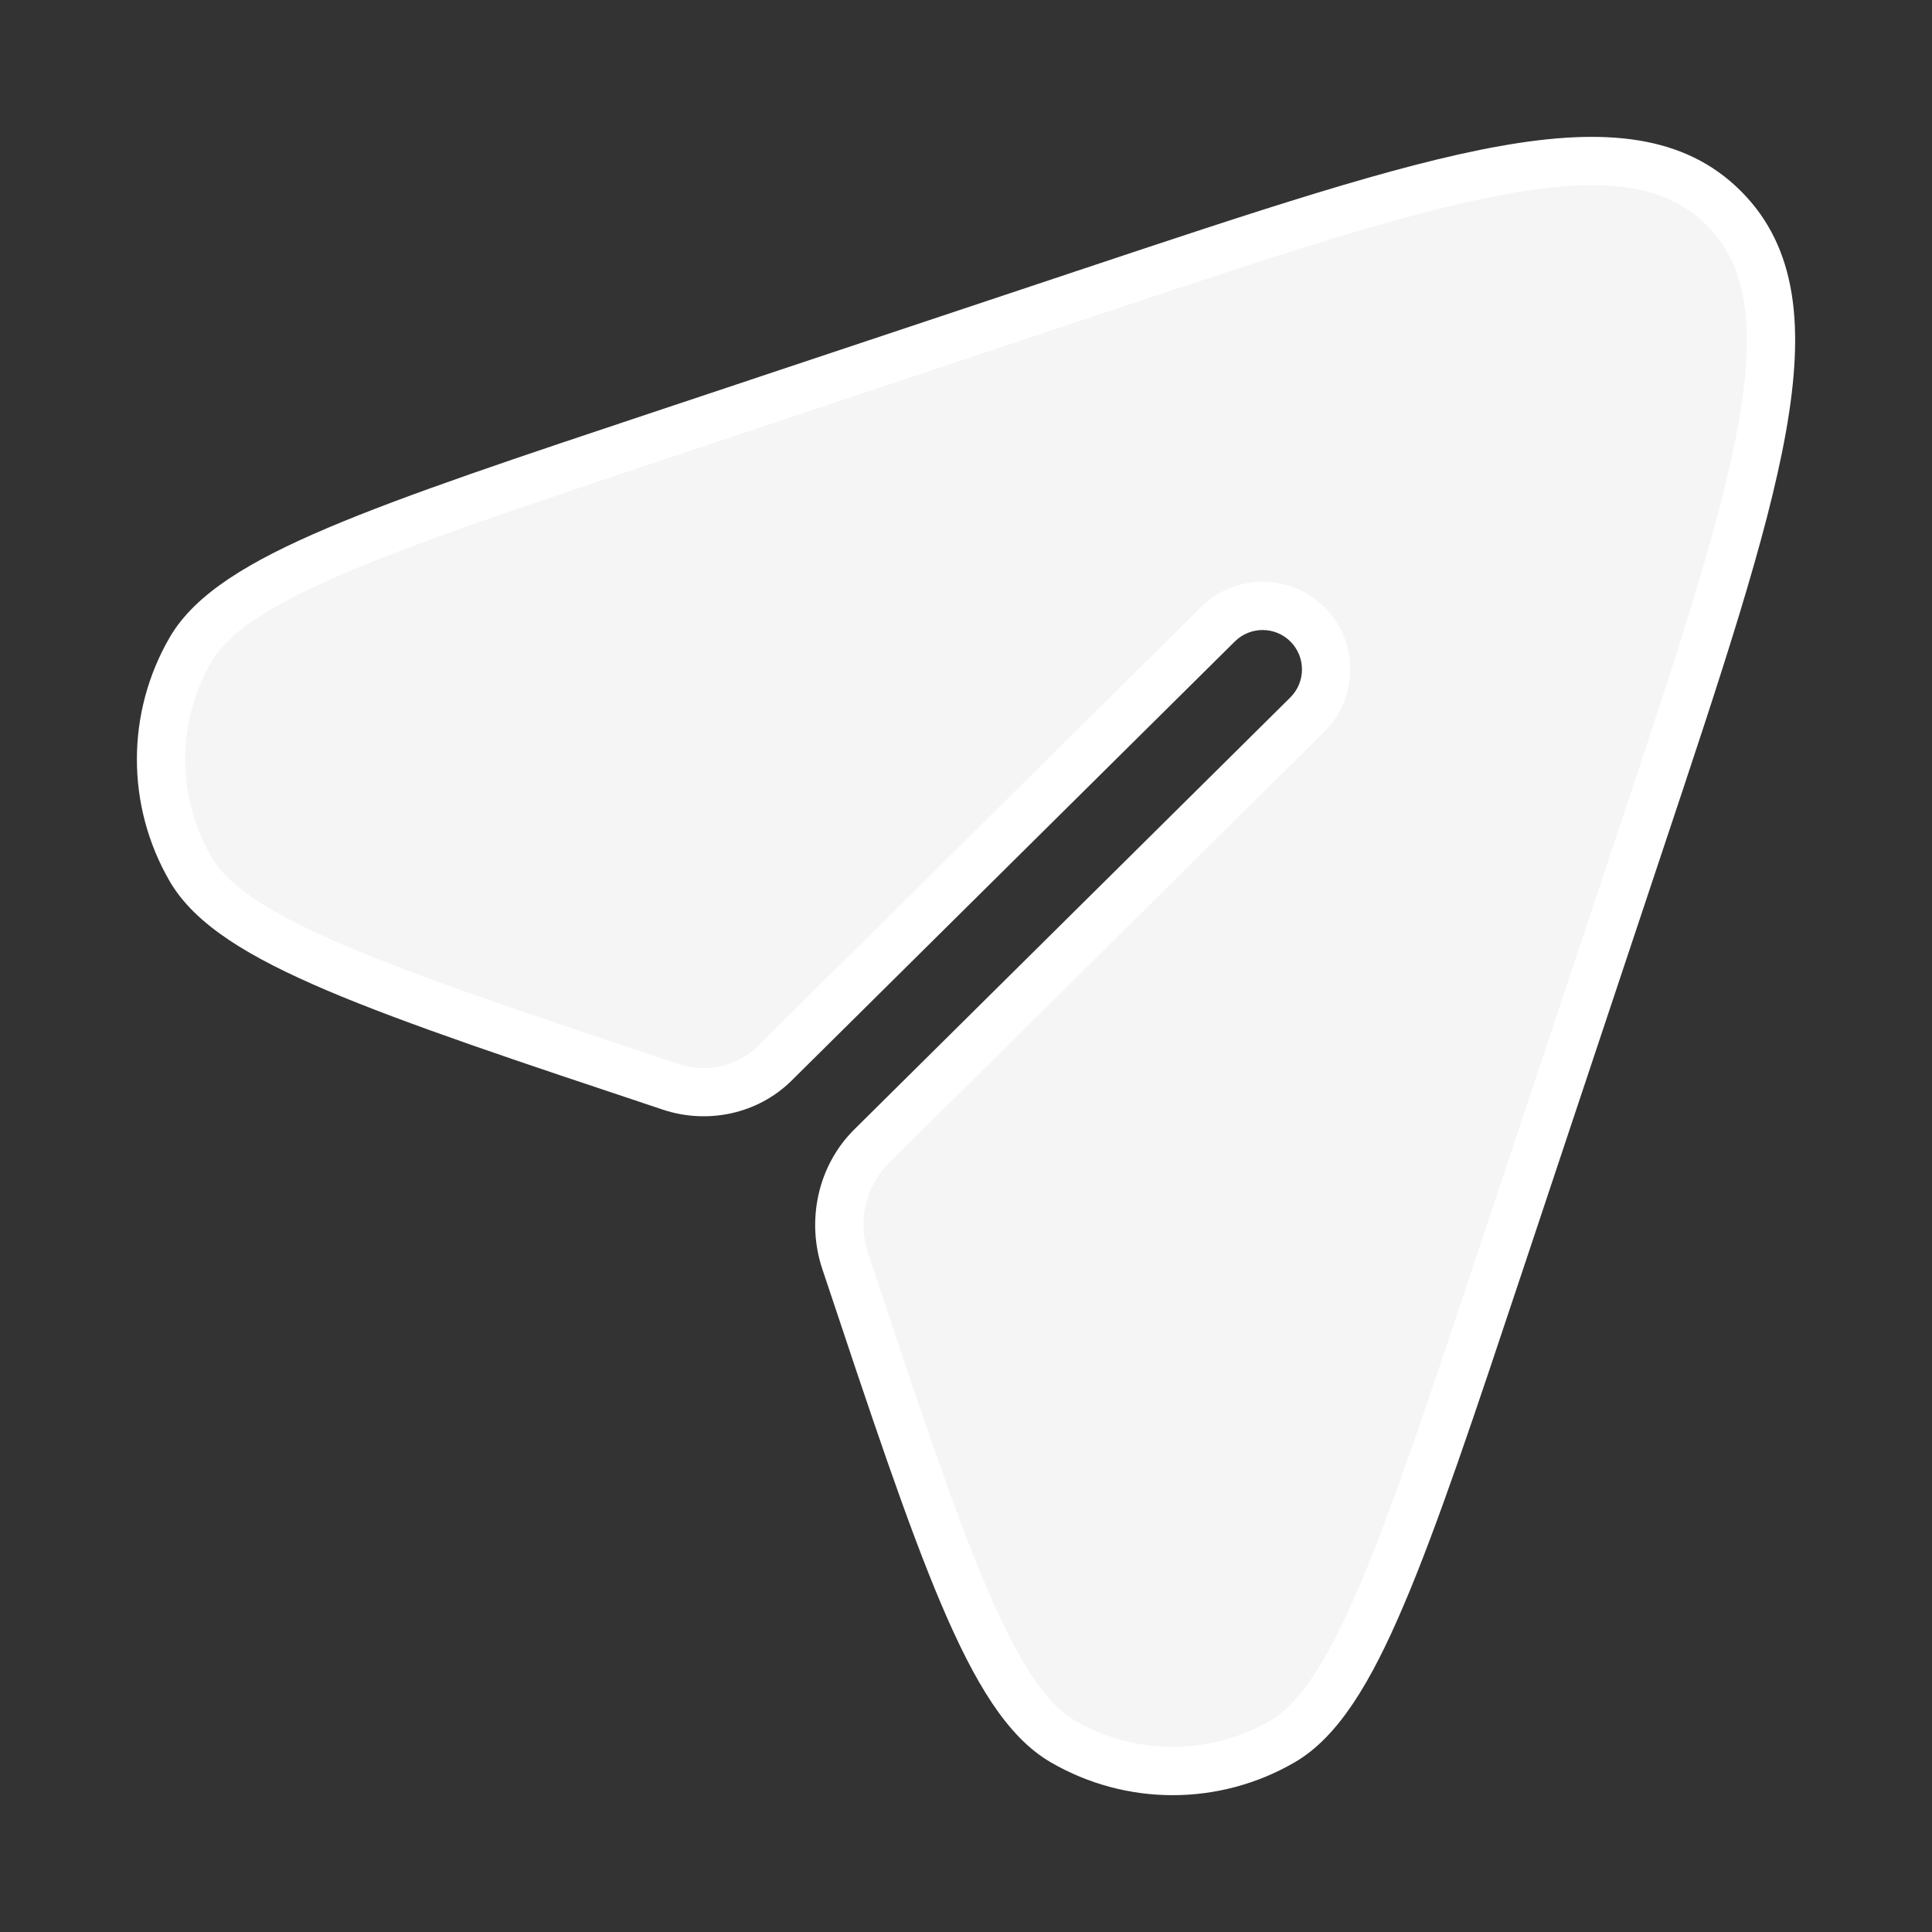 <svg width="22" height="22" viewBox="0 0 22 22" fill="none" xmlns="http://www.w3.org/2000/svg">
<rect x="0" y="0" width="22" height="22" fill="#333333" stroke="none"/>
<path d="M17.083 14.364L18.656 9.644C20.031 5.521 20.718 3.459 19.63 2.371C18.541 1.282 16.48 1.97 12.356 3.344L7.636 4.917C4.308 6.027 2.644 6.582 2.171 7.395C1.721 8.169 1.721 9.124 2.171 9.898C2.644 10.712 4.308 11.266 7.636 12.376C8.048 12.513 8.512 12.415 8.821 12.109L13.868 7.109C14.152 6.828 14.61 6.83 14.892 7.114C15.173 7.398 15.171 7.856 14.887 8.137L9.921 13.056C9.581 13.394 9.473 13.91 9.625 14.364C10.734 17.692 11.289 19.357 12.102 19.829C12.876 20.279 13.832 20.279 14.605 19.829C15.419 19.357 15.973 17.692 17.083 14.364Z" fill="#F5F5F5"/>
<path d="M18.656 9.644L18.917 9.731L18.917 9.731L18.656 9.644ZM17.083 14.364L16.822 14.277L16.822 14.277L17.083 14.364ZM7.636 4.917L7.549 4.657L7.636 4.917ZM12.356 3.344L12.443 3.605L12.443 3.605L12.356 3.344ZM2.171 7.395L1.933 7.257L1.933 7.257L2.171 7.395ZM7.636 12.376L7.723 12.115L7.723 12.115L7.636 12.376ZM2.171 9.898L1.933 10.036L1.933 10.036L2.171 9.898ZM14.605 19.829L14.467 19.592L14.467 19.592L14.605 19.829ZM9.625 14.364L9.886 14.277L9.886 14.277L9.625 14.364ZM12.102 19.829L12.24 19.592L12.24 19.592L12.102 19.829ZM14.887 8.137L14.693 7.942L14.693 7.942L14.887 8.137ZM14.892 7.114L15.087 6.92L15.087 6.92L14.892 7.114ZM13.868 7.109L13.675 6.914L13.675 6.914L13.868 7.109ZM8.821 12.109L8.628 11.914L8.628 11.914L8.821 12.109ZM9.921 13.056L9.728 12.861L9.728 12.861L9.921 13.056ZM18.395 9.557L16.822 14.277L17.344 14.451L18.917 9.731L18.395 9.557ZM7.723 5.178L12.443 3.605L12.269 3.083L7.549 4.657L7.723 5.178ZM7.549 4.657C5.89 5.21 4.629 5.63 3.725 6.014C2.836 6.392 2.22 6.763 1.933 7.257L2.409 7.533C2.595 7.213 3.047 6.9 3.94 6.52C4.819 6.147 6.054 5.735 7.723 5.178L7.549 4.657ZM7.723 12.115C6.054 11.559 4.819 11.146 3.94 10.773C3.047 10.393 2.595 10.08 2.409 9.76L1.933 10.036C2.22 10.53 2.836 10.901 3.725 11.279C4.629 11.663 5.89 12.083 7.549 12.636L7.723 12.115ZM1.933 7.257C1.434 8.116 1.434 9.177 1.933 10.036L2.409 9.76C2.008 9.072 2.008 8.221 2.409 7.533L1.933 7.257ZM16.822 14.277C16.266 15.946 15.854 17.182 15.48 18.06C15.1 18.953 14.787 19.406 14.467 19.592L14.744 20.067C15.237 19.78 15.608 19.164 15.986 18.275C16.371 17.372 16.791 16.111 17.344 14.451L16.822 14.277ZM9.364 14.451C9.917 16.111 10.337 17.372 10.721 18.275C11.1 19.164 11.47 19.78 11.964 20.067L12.24 19.592C11.921 19.406 11.607 18.953 11.227 18.06C10.854 17.182 10.442 15.946 9.886 14.277L9.364 14.451ZM14.467 19.592C13.779 19.992 12.929 19.992 12.24 19.592L11.964 20.067C12.823 20.567 13.884 20.567 14.744 20.067L14.467 19.592ZM18.917 9.731C19.602 7.678 20.125 6.109 20.337 4.917C20.549 3.728 20.468 2.82 19.824 2.176L19.435 2.565C19.88 3.01 19.999 3.677 19.796 4.821C19.593 5.963 19.086 7.487 18.395 9.557L18.917 9.731ZM12.443 3.605C14.514 2.915 16.037 2.408 17.179 2.205C18.323 2.001 18.991 2.12 19.435 2.565L19.824 2.176C19.181 1.533 18.273 1.451 17.083 1.663C15.891 1.875 14.322 2.399 12.269 3.083L12.443 3.605ZM15.08 8.332C15.472 7.944 15.475 7.312 15.087 6.92L14.696 7.307C14.87 7.483 14.869 7.767 14.693 7.942L15.08 8.332ZM15.087 6.92C14.699 6.528 14.066 6.525 13.675 6.914L14.062 7.304C14.238 7.13 14.522 7.131 14.696 7.307L15.087 6.92ZM13.675 6.914L8.628 11.914L9.015 12.304L14.062 7.304L13.675 6.914ZM10.115 13.252L15.08 8.332L14.693 7.942L9.728 12.861L10.115 13.252ZM9.728 12.861C9.308 13.277 9.181 13.904 9.364 14.451L9.886 14.277C9.765 13.915 9.854 13.511 10.115 13.252L9.728 12.861ZM8.628 11.914C8.396 12.143 8.042 12.221 7.723 12.115L7.549 12.636C8.055 12.805 8.629 12.687 9.015 12.304L8.628 11.914Z" fill="white"/>
</svg>
